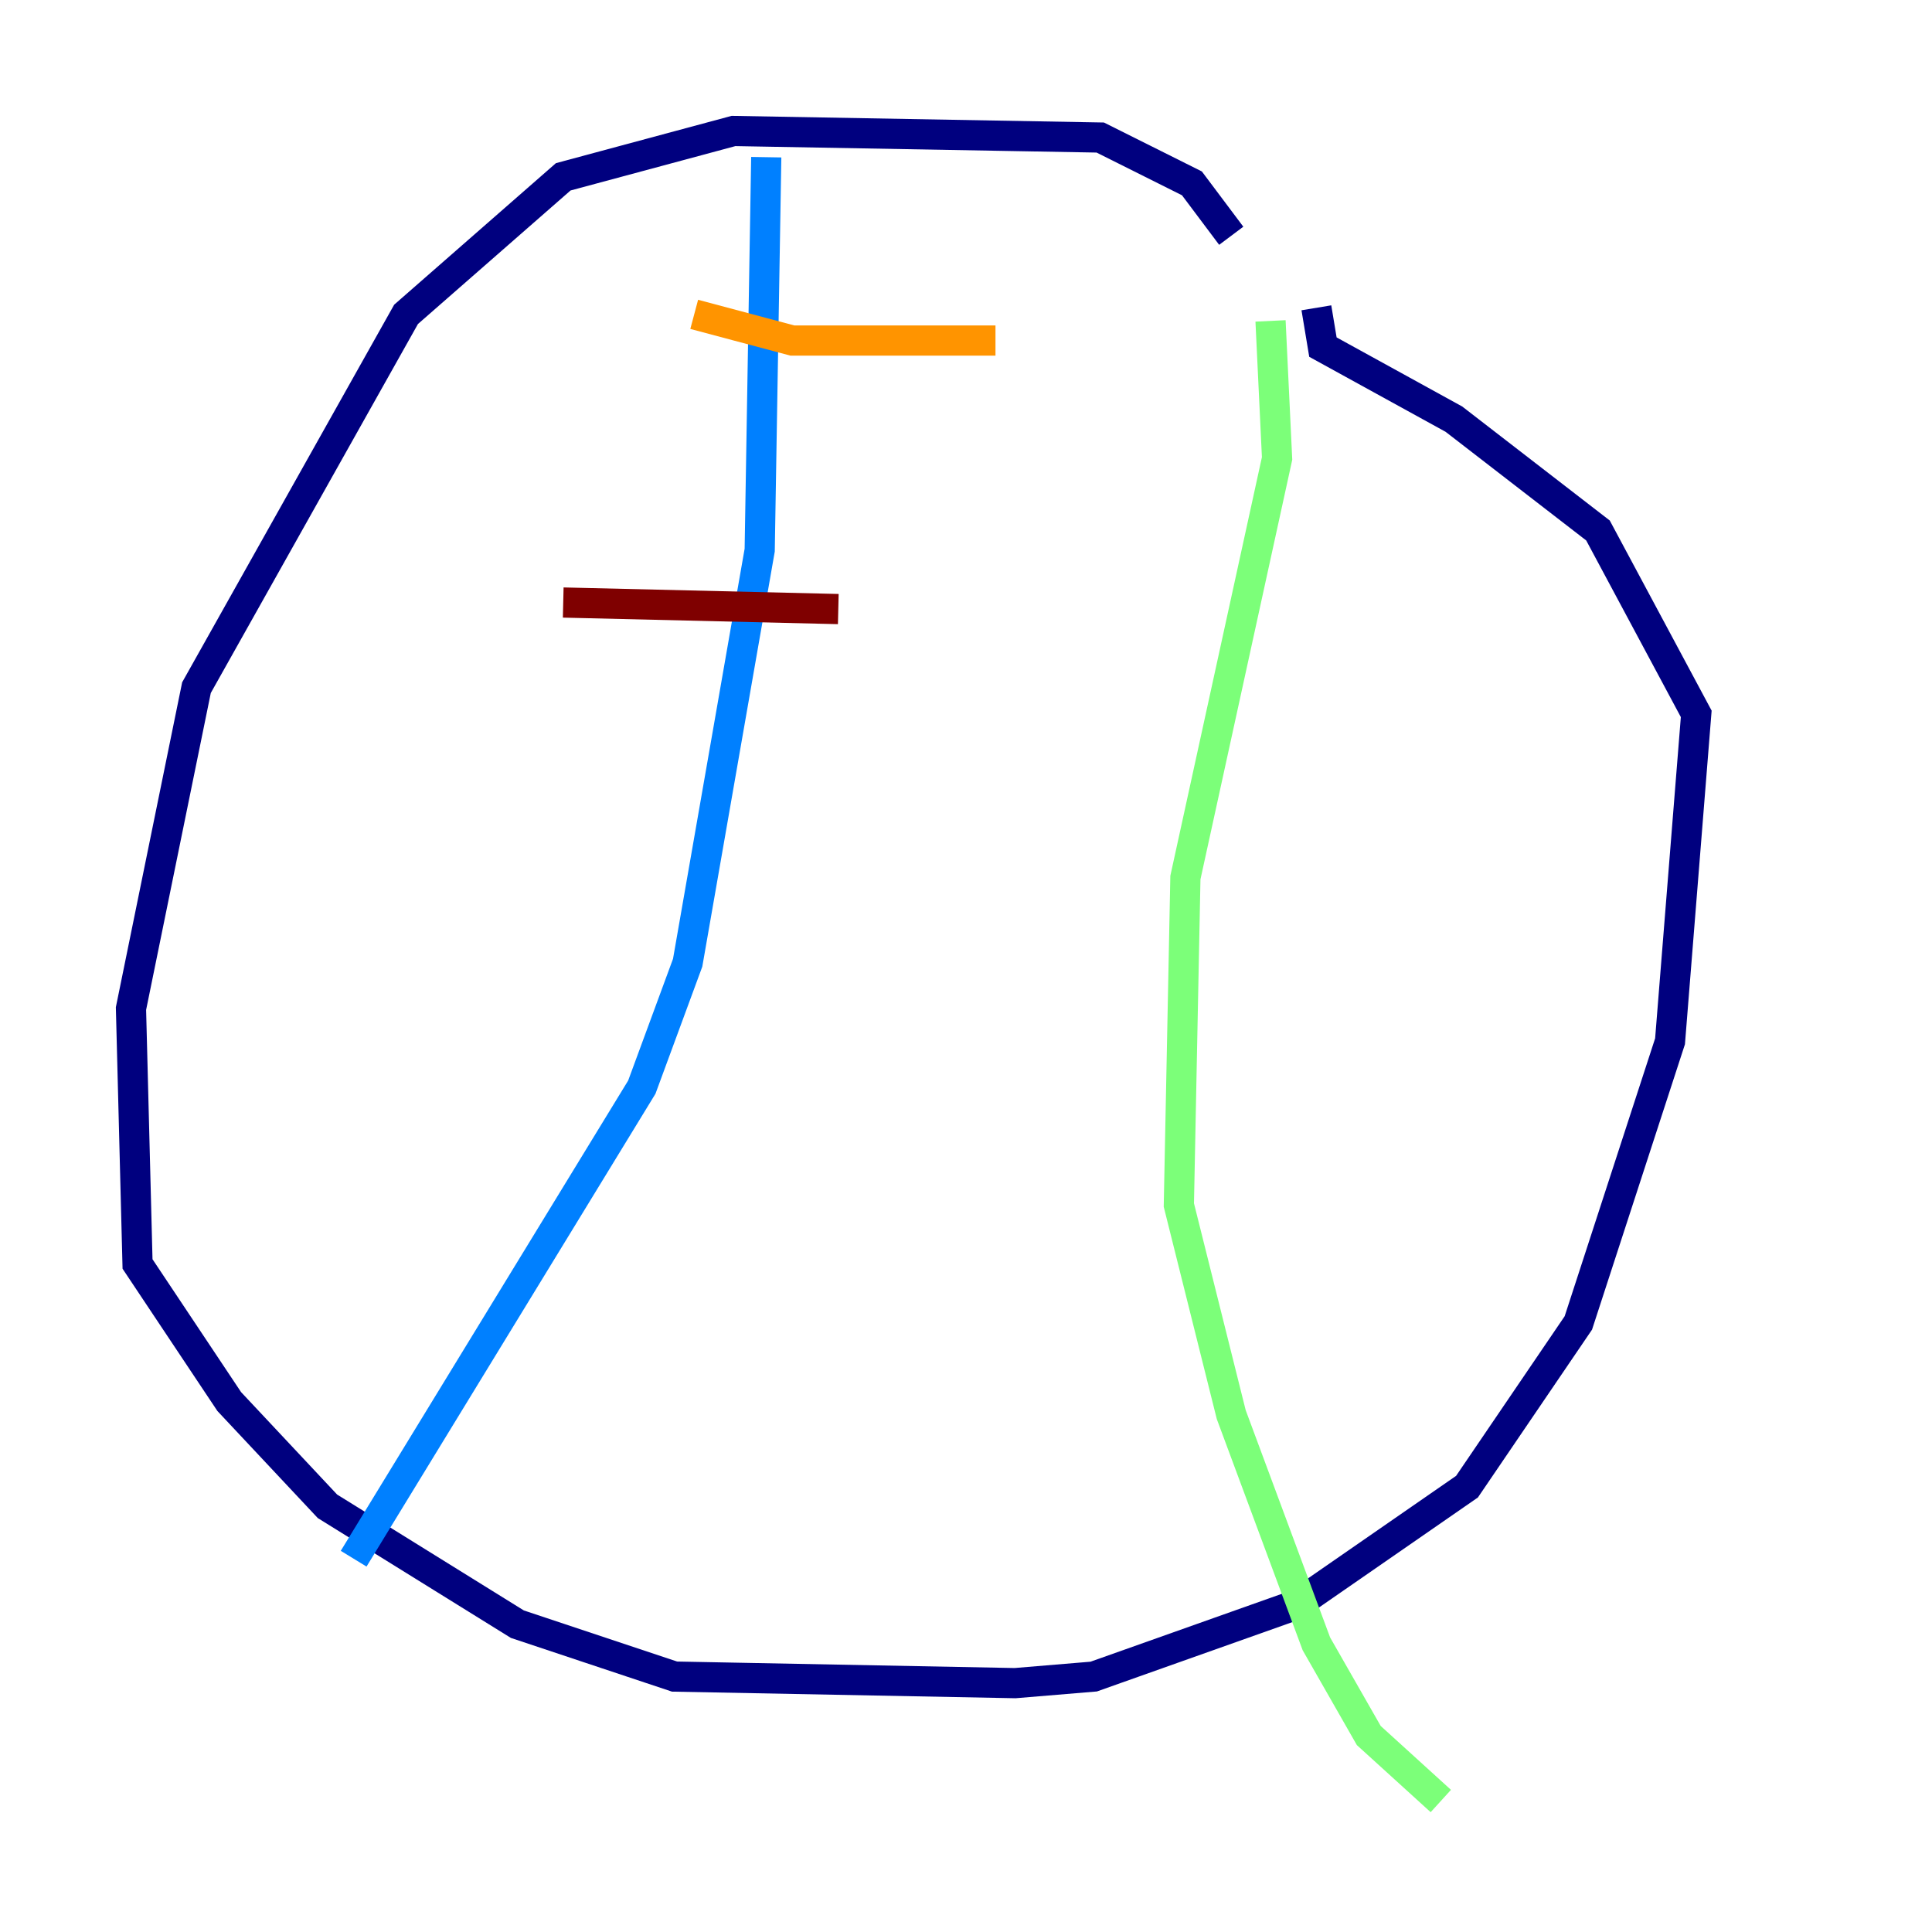<?xml version="1.0" encoding="utf-8" ?>
<svg baseProfile="tiny" height="128" version="1.2" viewBox="0,0,128,128" width="128" xmlns="http://www.w3.org/2000/svg" xmlns:ev="http://www.w3.org/2001/xml-events" xmlns:xlink="http://www.w3.org/1999/xlink"><defs /><polyline fill="none" points="81.573,15.62 78.969,12.149 72.895,9.112 48.597,8.678 37.315,11.715 26.902,20.827 13.017,45.559 8.678,66.82 9.112,83.742 15.186,92.854 21.695,99.797 34.278,107.607 44.691,111.078 67.254,111.512 72.461,111.078 85.912,106.305 97.193,98.495 104.57,87.647 110.644,68.99 112.38,47.295 105.871,35.146 96.325,27.77 87.647,22.997 87.214,20.393" stroke="#00007f" stroke-width="2" /><polyline fill="none" points="50.766,10.414 50.332,36.447 45.559,63.783 42.522,72.027 23.43,103.268" stroke="#0080ff" stroke-width="2" /><polyline fill="none" points="84.176,21.261 84.61,30.373 78.536,58.142 78.102,79.837 81.573,93.722 87.214,108.909 90.685,114.983 95.458,119.322" stroke="#7cff79" stroke-width="2" /><polyline fill="none" points="45.993,20.827 52.502,22.563 65.953,22.563" stroke="#ff9400" stroke-width="2" /><polyline fill="none" points="37.315,39.919 55.539,40.352" stroke="#7f0000" stroke-width="2" /></svg>